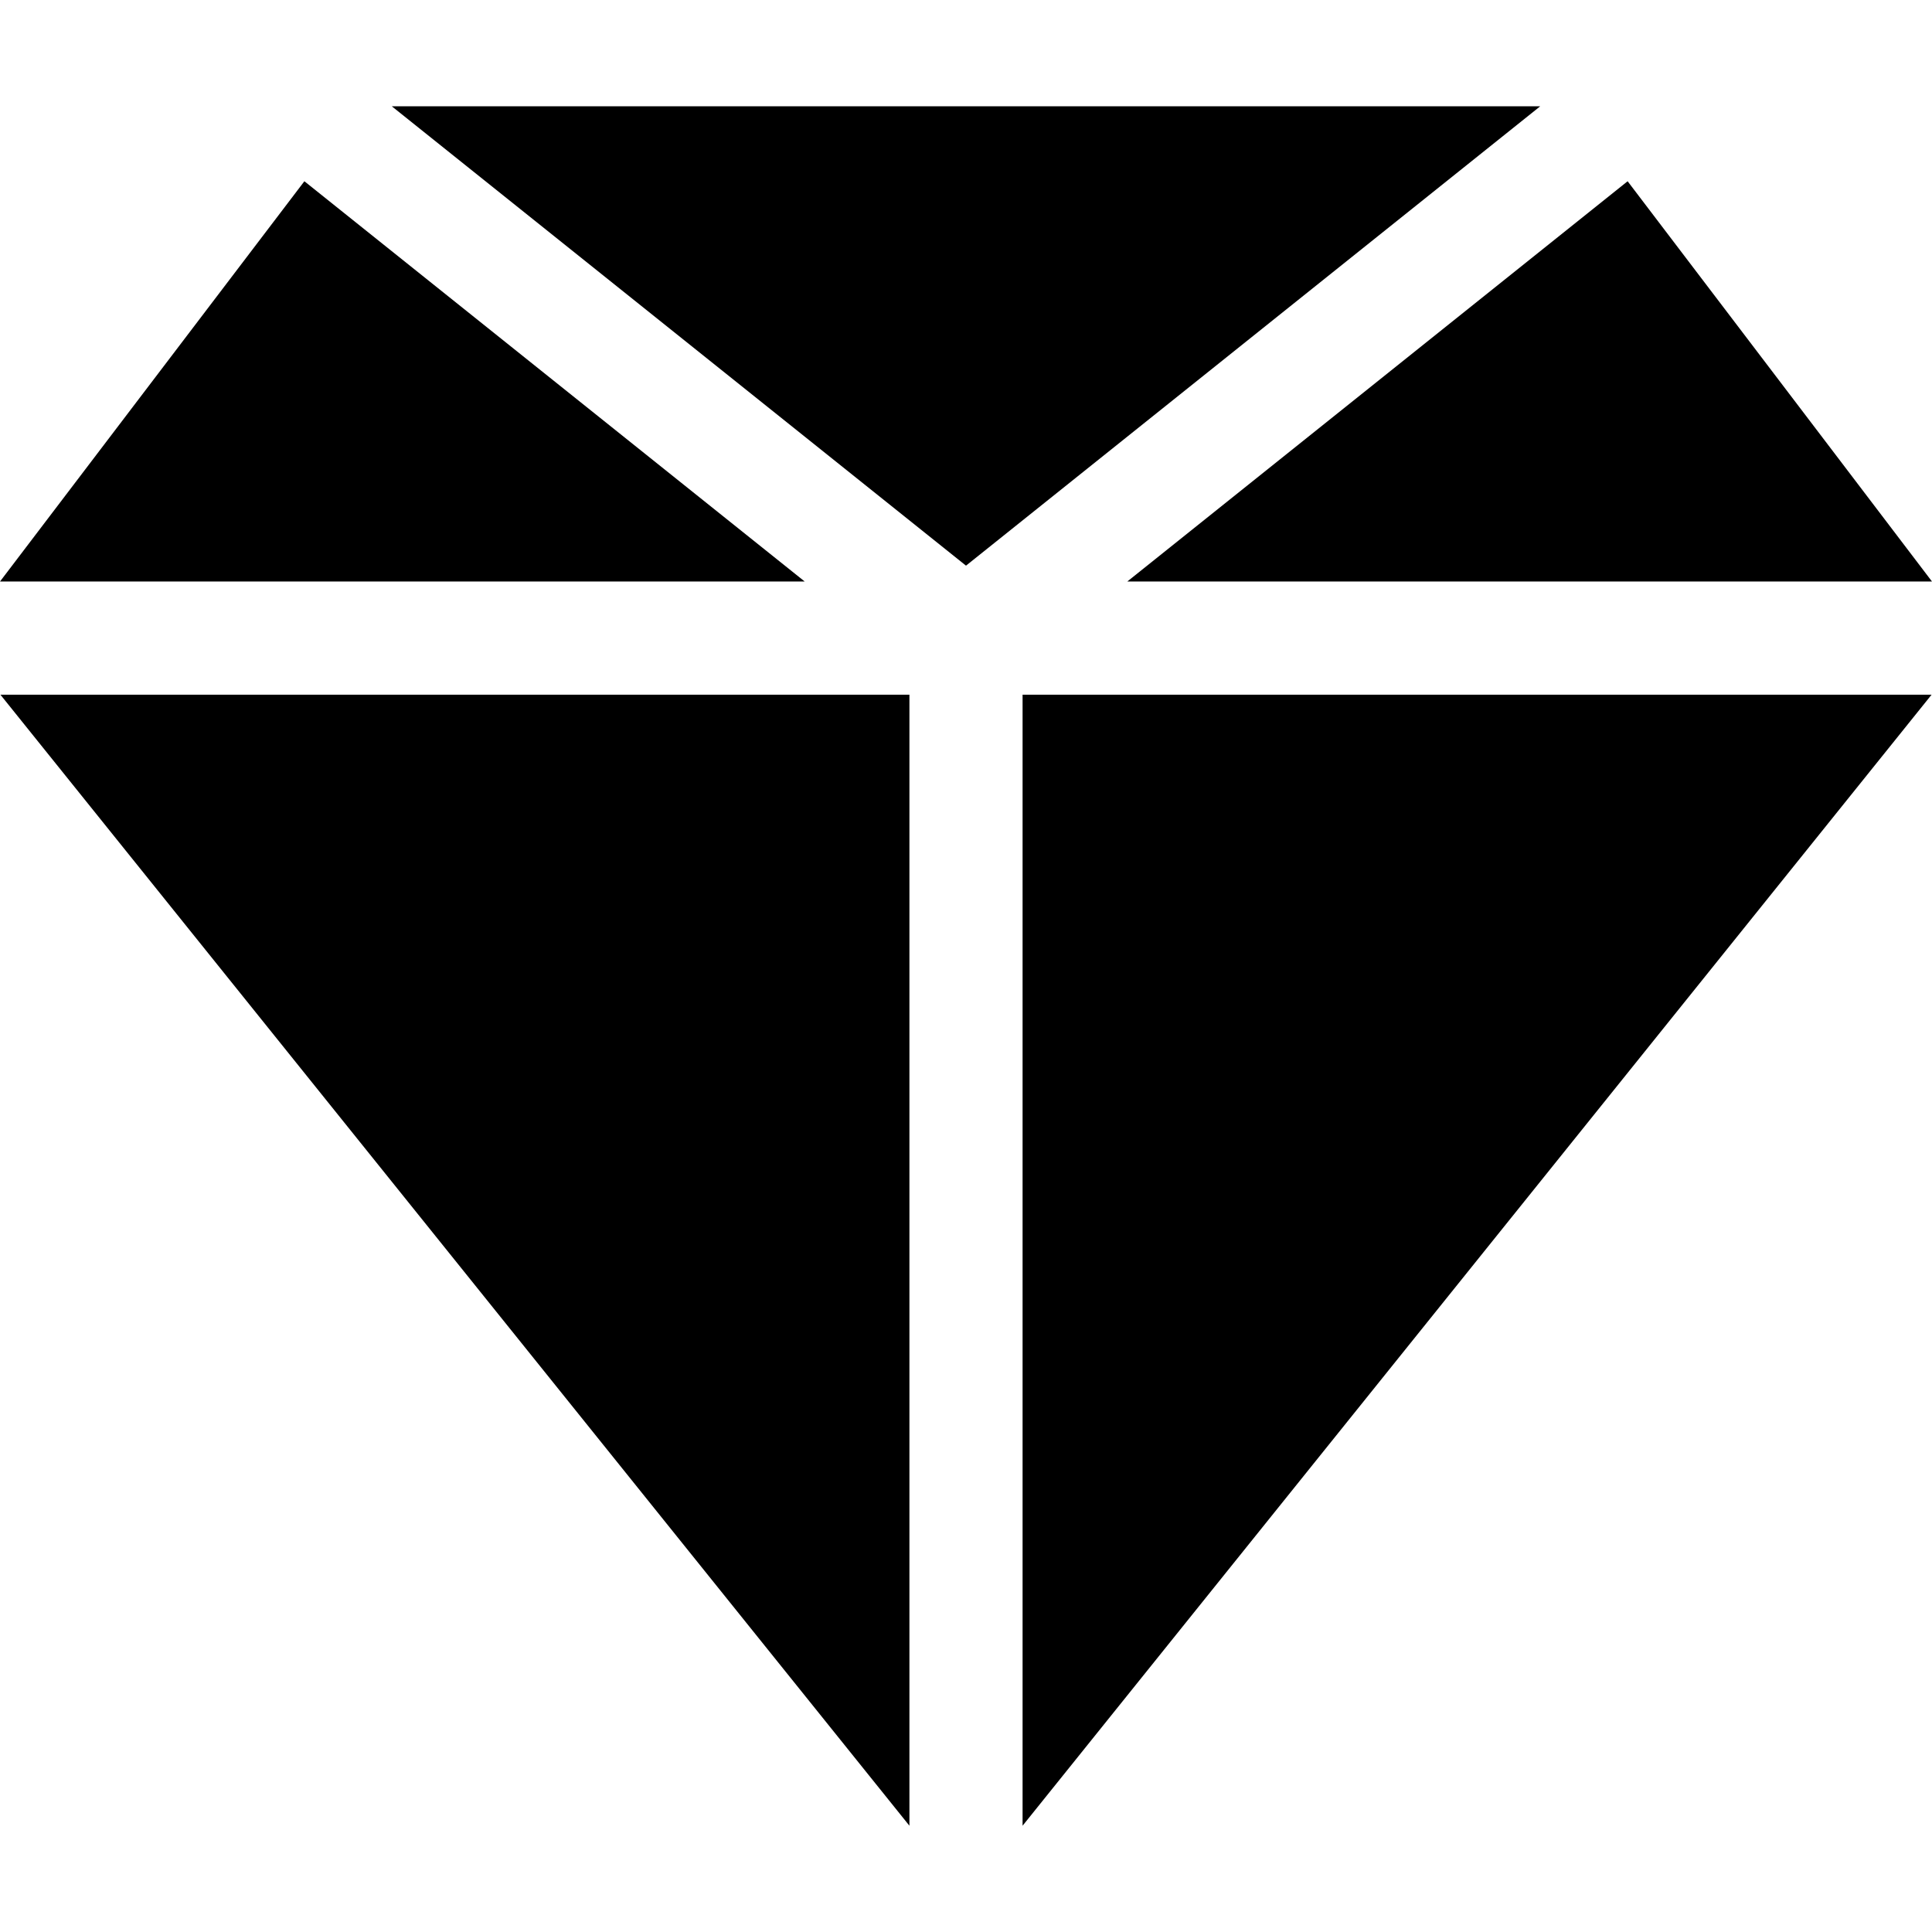 <svg id="Capa_1" enable-background="new 0 0 512.214 512.214" height="512" viewBox="0 0 512.214 512.214" width="512" xmlns="http://www.w3.org/2000/svg"><g><path d="m103.868 28.174 152.239 121.791 152.239-121.791z"/><path d="m213.346 154.174-132.65-106.119-80.696 106.119z"/><path d="m241.107 184.174h-241l241 299.866z"/><path d="m271.107 184.174v299.866l241-299.866z"/><path d="m298.868 154.174h213.346l-80.697-106.119z"/></g></svg>